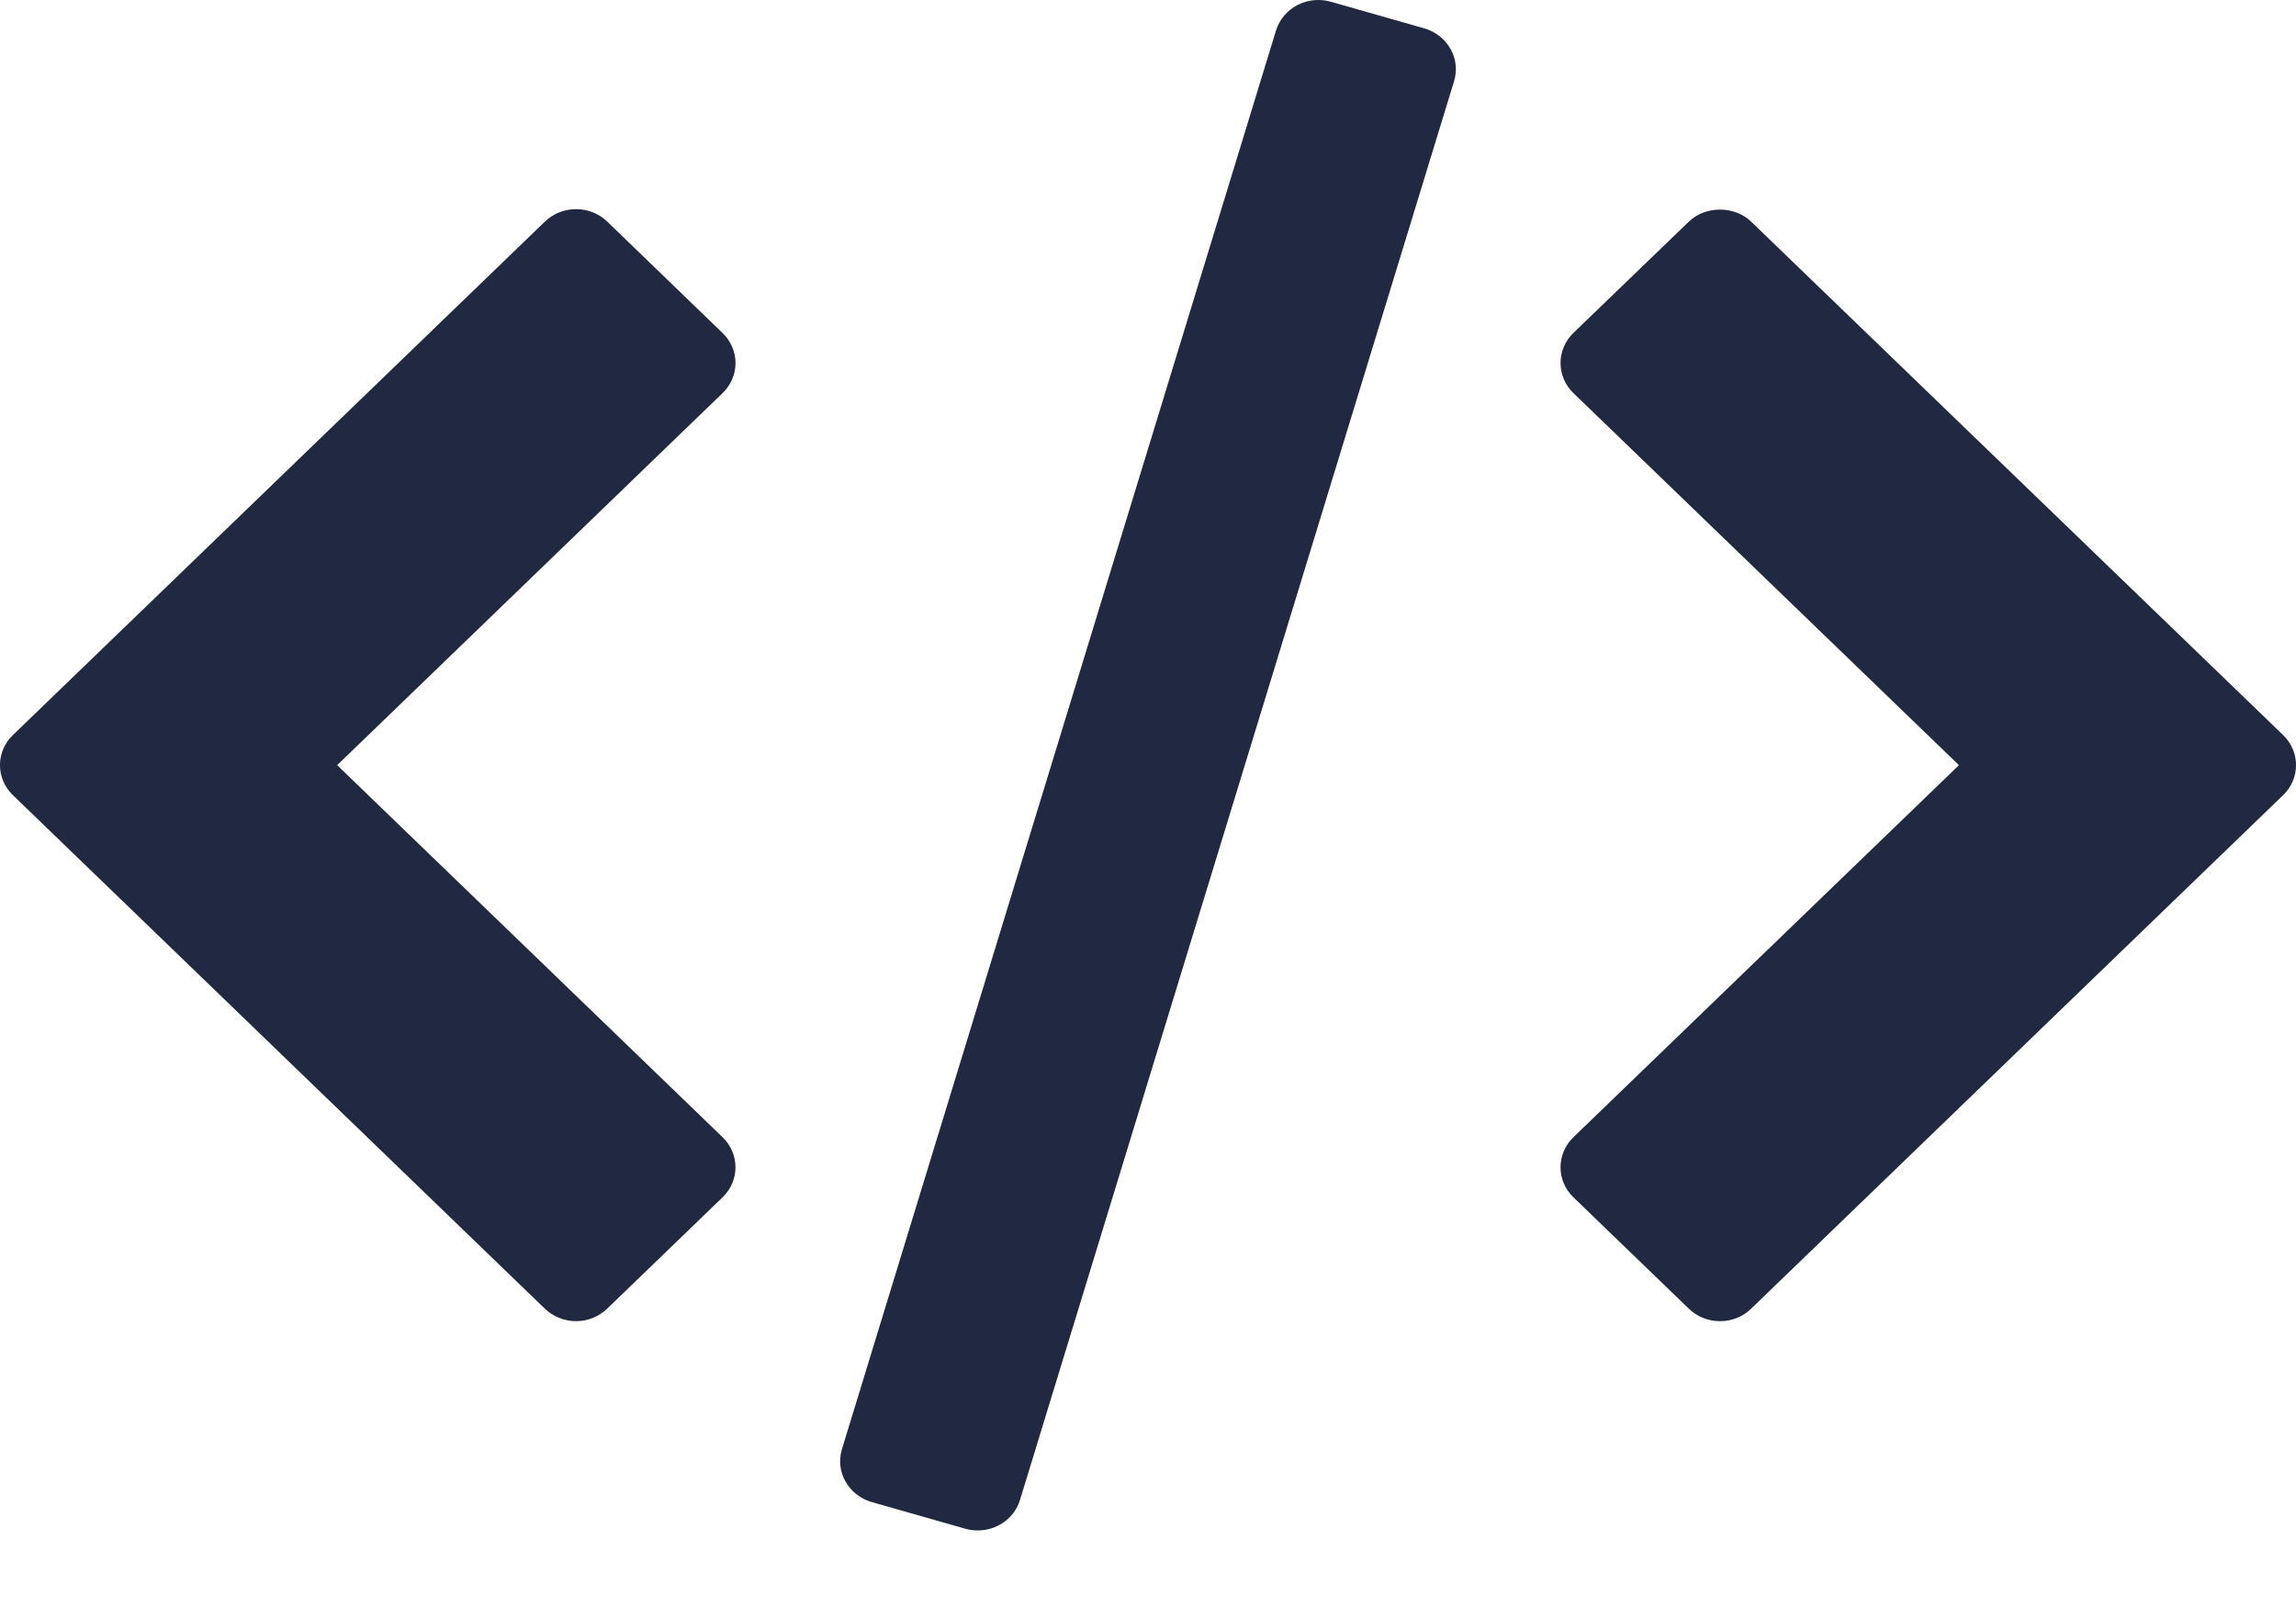 <?xml version="1.0" encoding="UTF-8"?>
<svg width="20px" height="14px" viewBox="0 0 20 14" version="1.1" xmlns="http://www.w3.org/2000/svg" xmlns:xlink="http://www.w3.org/1999/xlink">
    <!-- Generator: Sketch 52.6 (67491) - http://www.bohemiancoding.com/sketch -->
    <title>script-dark</title>
    <desc>Created with Sketch.</desc>
    <g id="Editor" stroke="none" stroke-width="1" fill="none" fill-rule="evenodd">
        <g id="Projects" transform="translate(-321, -581)" fill="#202842">
            <g id="Group-7" transform="translate(306, 460)">
                <g id="Group-6-Copy" transform="translate(0, 102)">
                    <g id="Group-29">
                        <g id="script-dark" transform="translate(15, 19)">
                            <path d="M19.887,6.403 C20.038,6.548 20.038,6.783 19.887,6.928 L15.254,11.401 C15.182,11.471 15.084,11.51 14.983,11.51 C14.881,11.51 14.783,11.471 14.711,11.401 L13.706,10.431 C13.556,10.287 13.556,10.052 13.706,9.907 L17.064,6.666 L13.706,3.425 C13.556,3.28 13.556,3.045 13.706,2.9 L14.711,1.931 C14.855,1.791 15.11,1.791 15.254,1.931 L19.887,6.403 Z M6.294,9.907 C6.444,10.052 6.444,10.287 6.294,10.431 L5.289,11.401 C5.217,11.47 5.12,11.51 5.018,11.51 C4.916,11.51 4.818,11.47 4.746,11.401 L0.113,6.928 C-0.038,6.783 -0.038,6.548 0.113,6.403 L4.746,1.931 C4.818,1.861 4.916,1.822 5.018,1.822 C5.12,1.822 5.218,1.861 5.29,1.931 L6.294,2.901 C6.366,2.97 6.407,3.065 6.407,3.163 C6.407,3.261 6.366,3.356 6.294,3.425 L2.937,6.666 L6.294,9.907 Z M12.635,0.426 C12.684,0.512 12.695,0.613 12.666,0.708 L8.885,13.067 C8.836,13.229 8.683,13.333 8.517,13.333 C8.481,13.333 8.444,13.328 8.408,13.318 L7.594,13.086 C7.496,13.058 7.414,12.994 7.365,12.907 C7.316,12.821 7.305,12.72 7.334,12.625 L11.115,0.266 C11.175,0.07 11.389,-0.043 11.592,0.015 L12.406,0.247 C12.504,0.275 12.586,0.339 12.635,0.426 Z" id="icons/trigger"></path>
                        </g>
                    </g>
                </g>
            </g>
        </g>
    </g>
</svg>